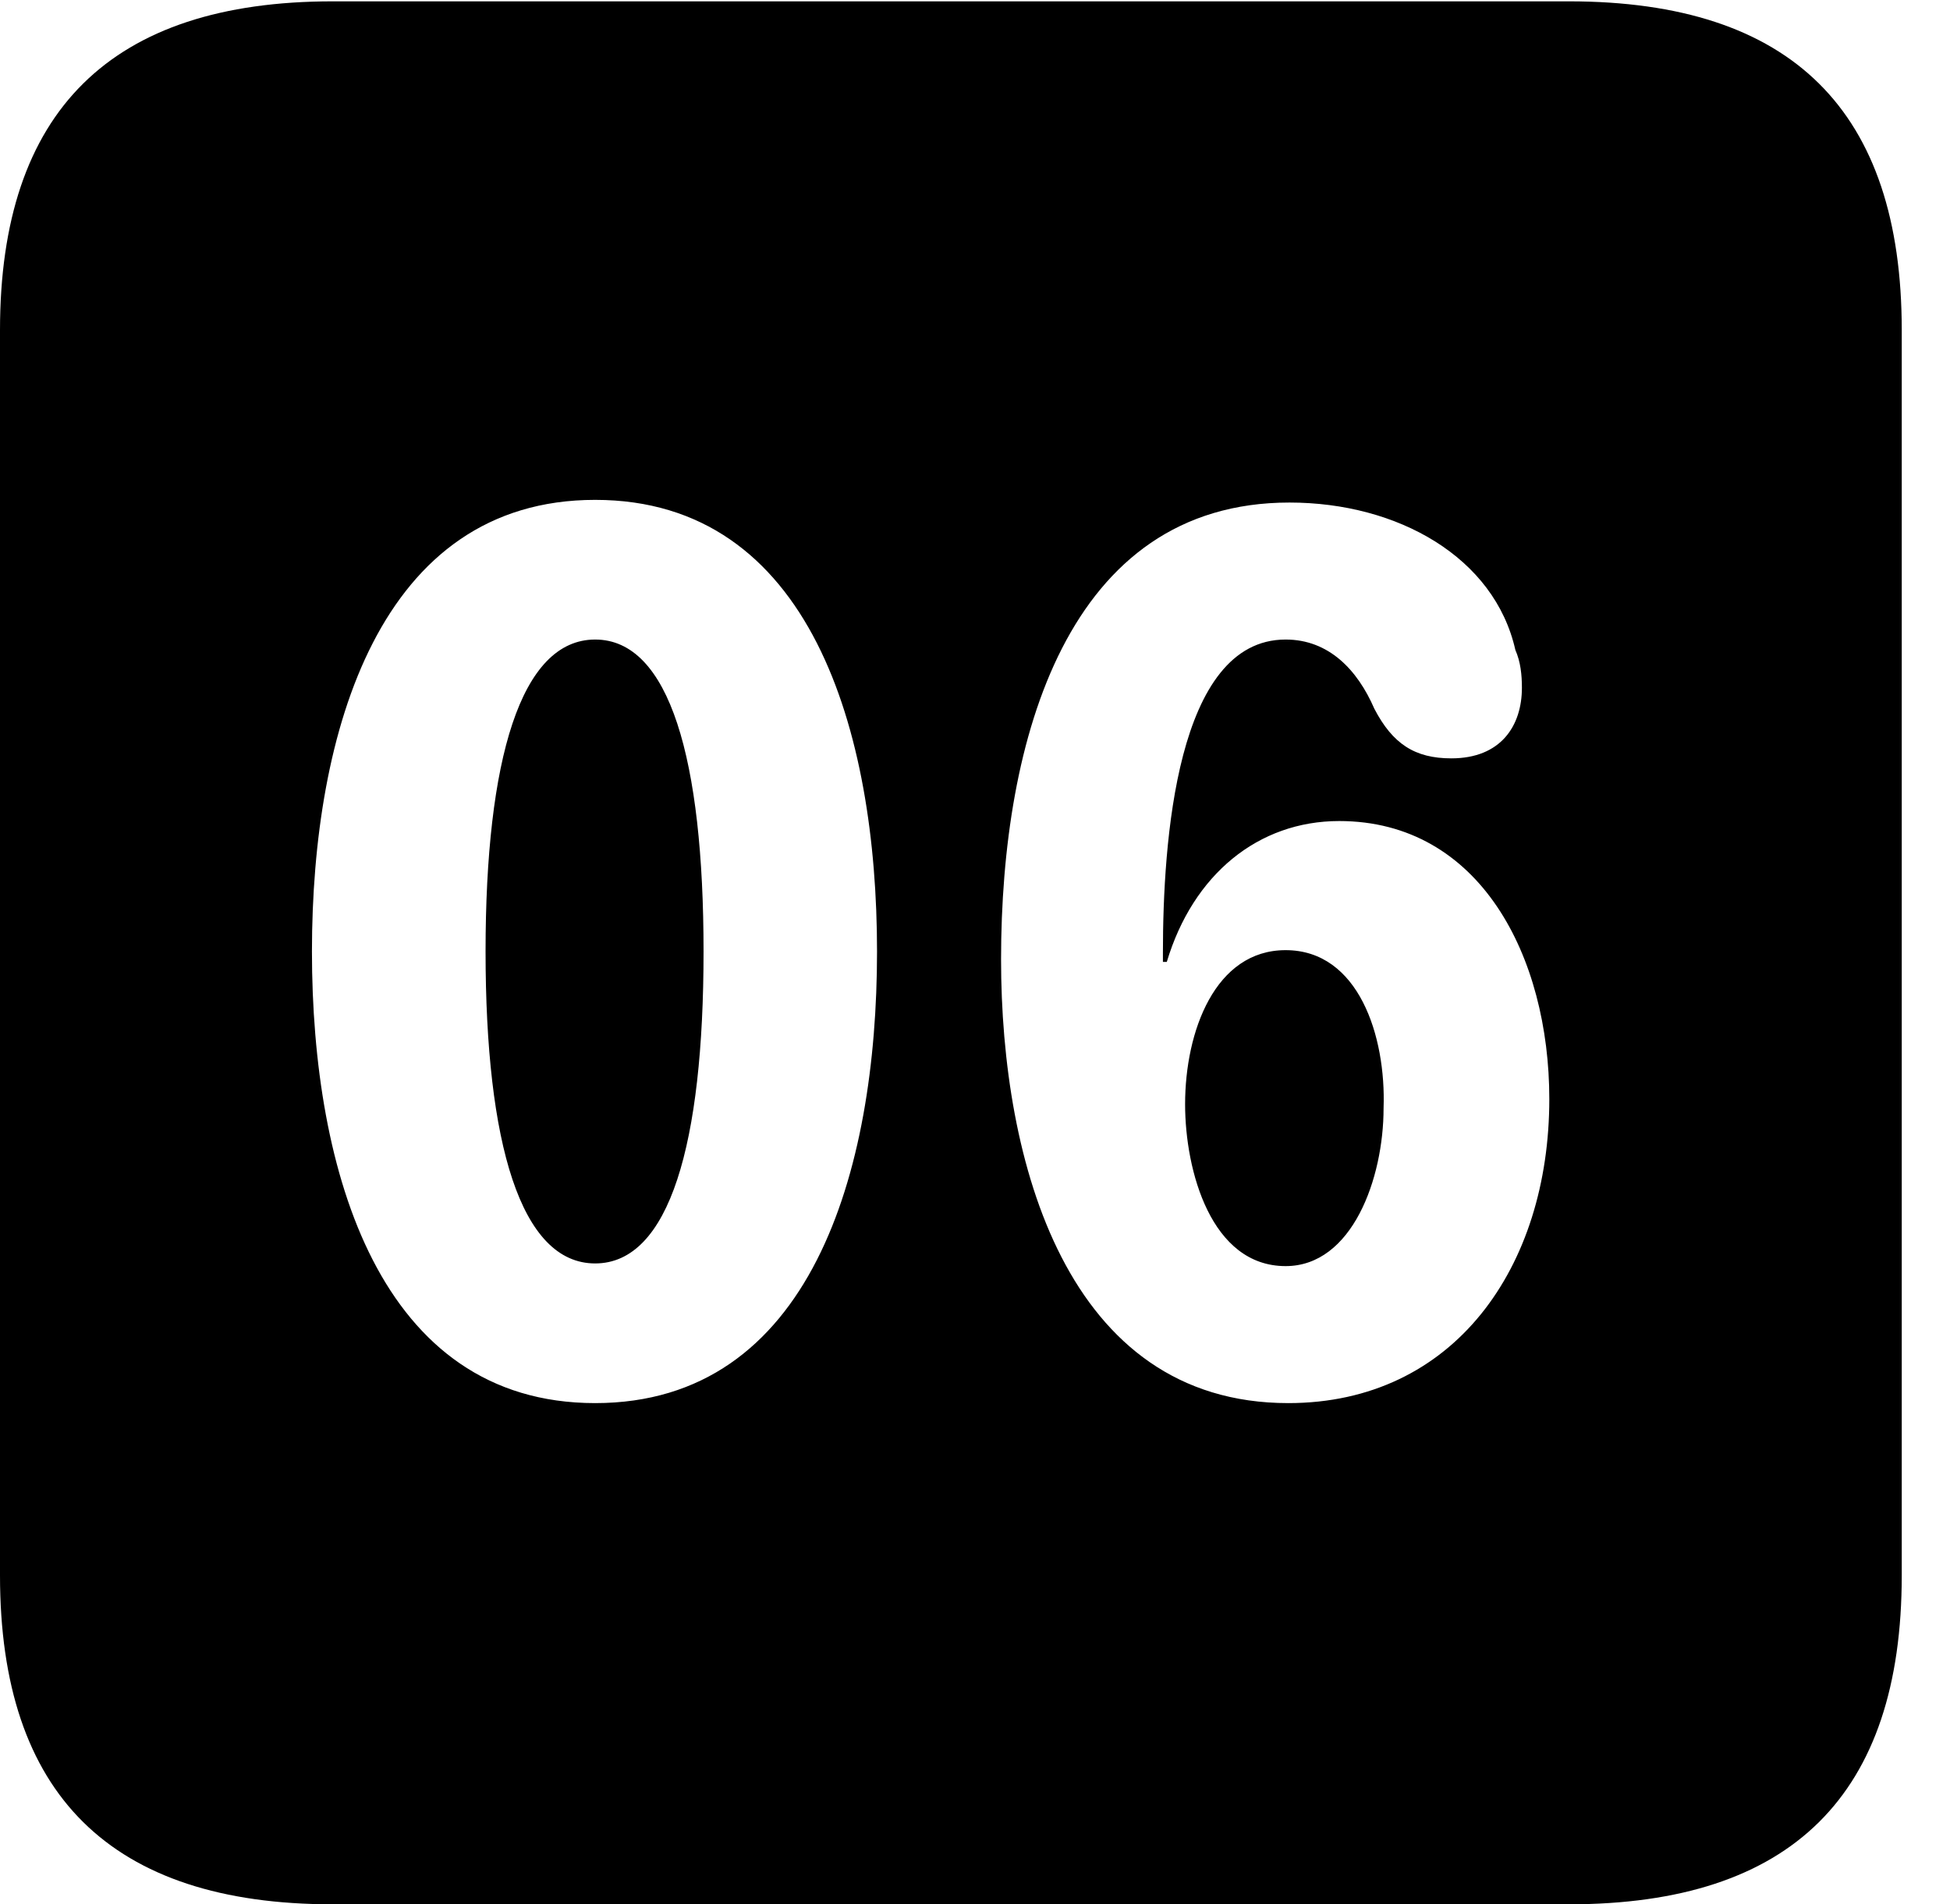 <svg version="1.1" xmlns="http://www.w3.org/2000/svg" xmlns:xlink="http://www.w3.org/1999/xlink" width="14.59" height="14.248" viewBox="0 0 14.59 14.248">
 <g>
  <rect height="14.248" opacity="0" width="14.59" x="0" y="0"/>
  <path d="M14.229 2.471L14.229 11.787C14.229 13.428 13.408 14.248 11.738 14.248L2.49 14.248C0.83 14.248 0 13.428 0 11.787L0 2.471C0 0.83 0.83 0.01 2.49 0.01L11.738 0.01C13.408 0.01 14.229 0.83 14.229 2.471ZM2.334 7.119C2.334 8.77 2.842 10.498 4.453 10.498C6.064 10.498 6.562 8.77 6.562 7.119C6.562 5.469 6.064 3.74 4.453 3.74C2.842 3.74 2.334 5.469 2.334 7.119ZM7.49 7.178C7.49 8.691 7.979 10.498 9.639 10.498C10.879 10.498 11.592 9.482 11.592 8.223C11.592 7.158 11.074 6.143 10.02 6.143C9.414 6.143 8.926 6.543 8.73 7.197L8.701 7.197C8.701 7.178 8.701 7.148 8.701 7.129C8.701 6.309 8.799 4.785 9.619 4.785C9.941 4.785 10.156 5.01 10.283 5.303C10.42 5.566 10.586 5.674 10.859 5.674C11.23 5.674 11.387 5.43 11.387 5.146C11.387 5.049 11.377 4.951 11.338 4.863C11.182 4.17 10.459 3.76 9.648 3.76C7.988 3.76 7.49 5.527 7.49 7.178ZM10.352 8.291C10.352 8.818 10.117 9.473 9.619 9.473C9.062 9.473 8.867 8.76 8.867 8.262C8.867 7.715 9.092 7.109 9.619 7.109C10.166 7.109 10.371 7.754 10.352 8.291ZM5.264 7.119C5.264 8.555 5.01 9.453 4.453 9.453C3.896 9.453 3.633 8.555 3.633 7.119C3.633 5.684 3.896 4.785 4.453 4.785C5.01 4.785 5.264 5.684 5.264 7.119Z" fill="currentColor"/>
 </g>
</svg>
